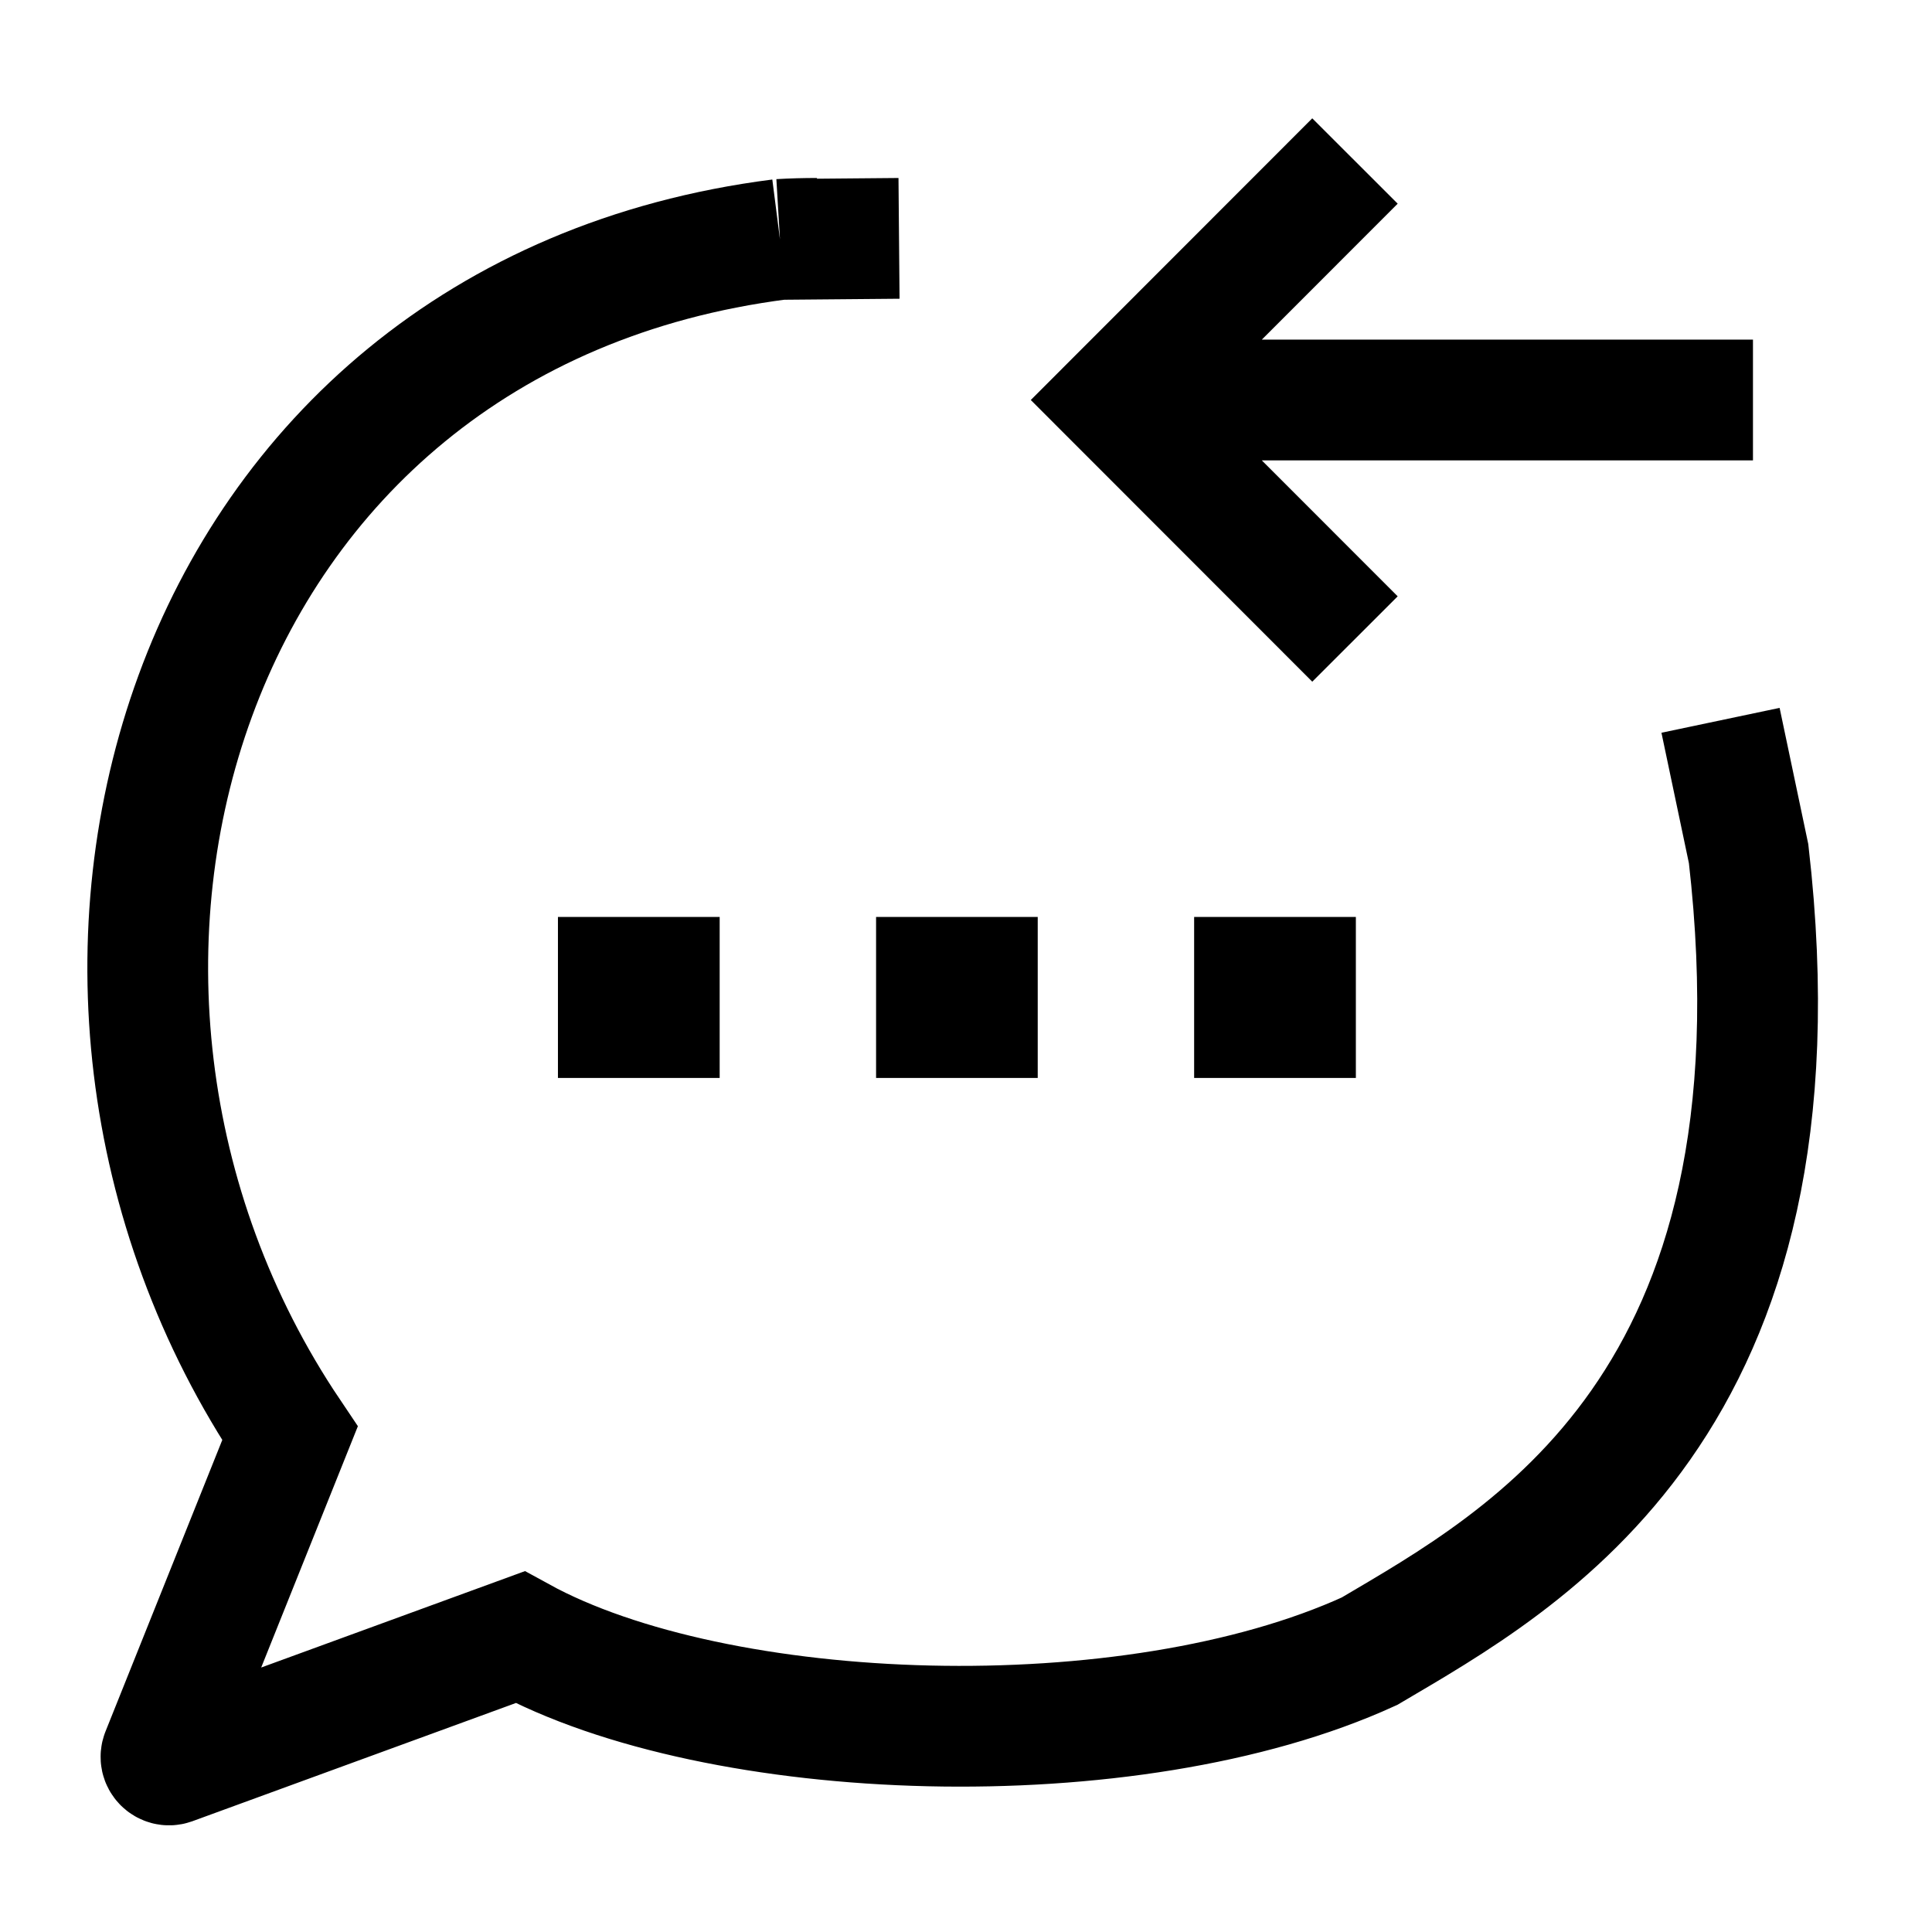 <svg width="24" height="24" viewBox="0 0 24 24" fill="none" xmlns="http://www.w3.org/2000/svg">
    <path d="M11.883 12.391H11.891M15.834 12.391H15.843M7.931 12.391H7.94" stroke="currentColor" stroke-width="2" stroke-linecap="square" stroke-linejoin="round"/>
    <path d="M21.776 4.969H14.482M16.832 2L13.865 4.969L16.832 7.938" stroke="currentColor" stroke-width="1.5"/>
    <path d="M9.689 2.974C2.207 3.929 -0.17 12.199 3.602 17.806L2.007 21.787C1.975 21.868 2.053 21.948 2.134 21.919L6.46 20.338C8.912 21.684 14.037 21.872 17.012 20.512C18.931 19.377 22.51 17.458 21.722 10.606L21.373 8.948M9.689 2.974C9.84 2.965 9.994 2.961 10.149 2.961M9.689 2.974L11.168 2.961" stroke="currentColor" stroke-width="1.5"/>
</svg>
